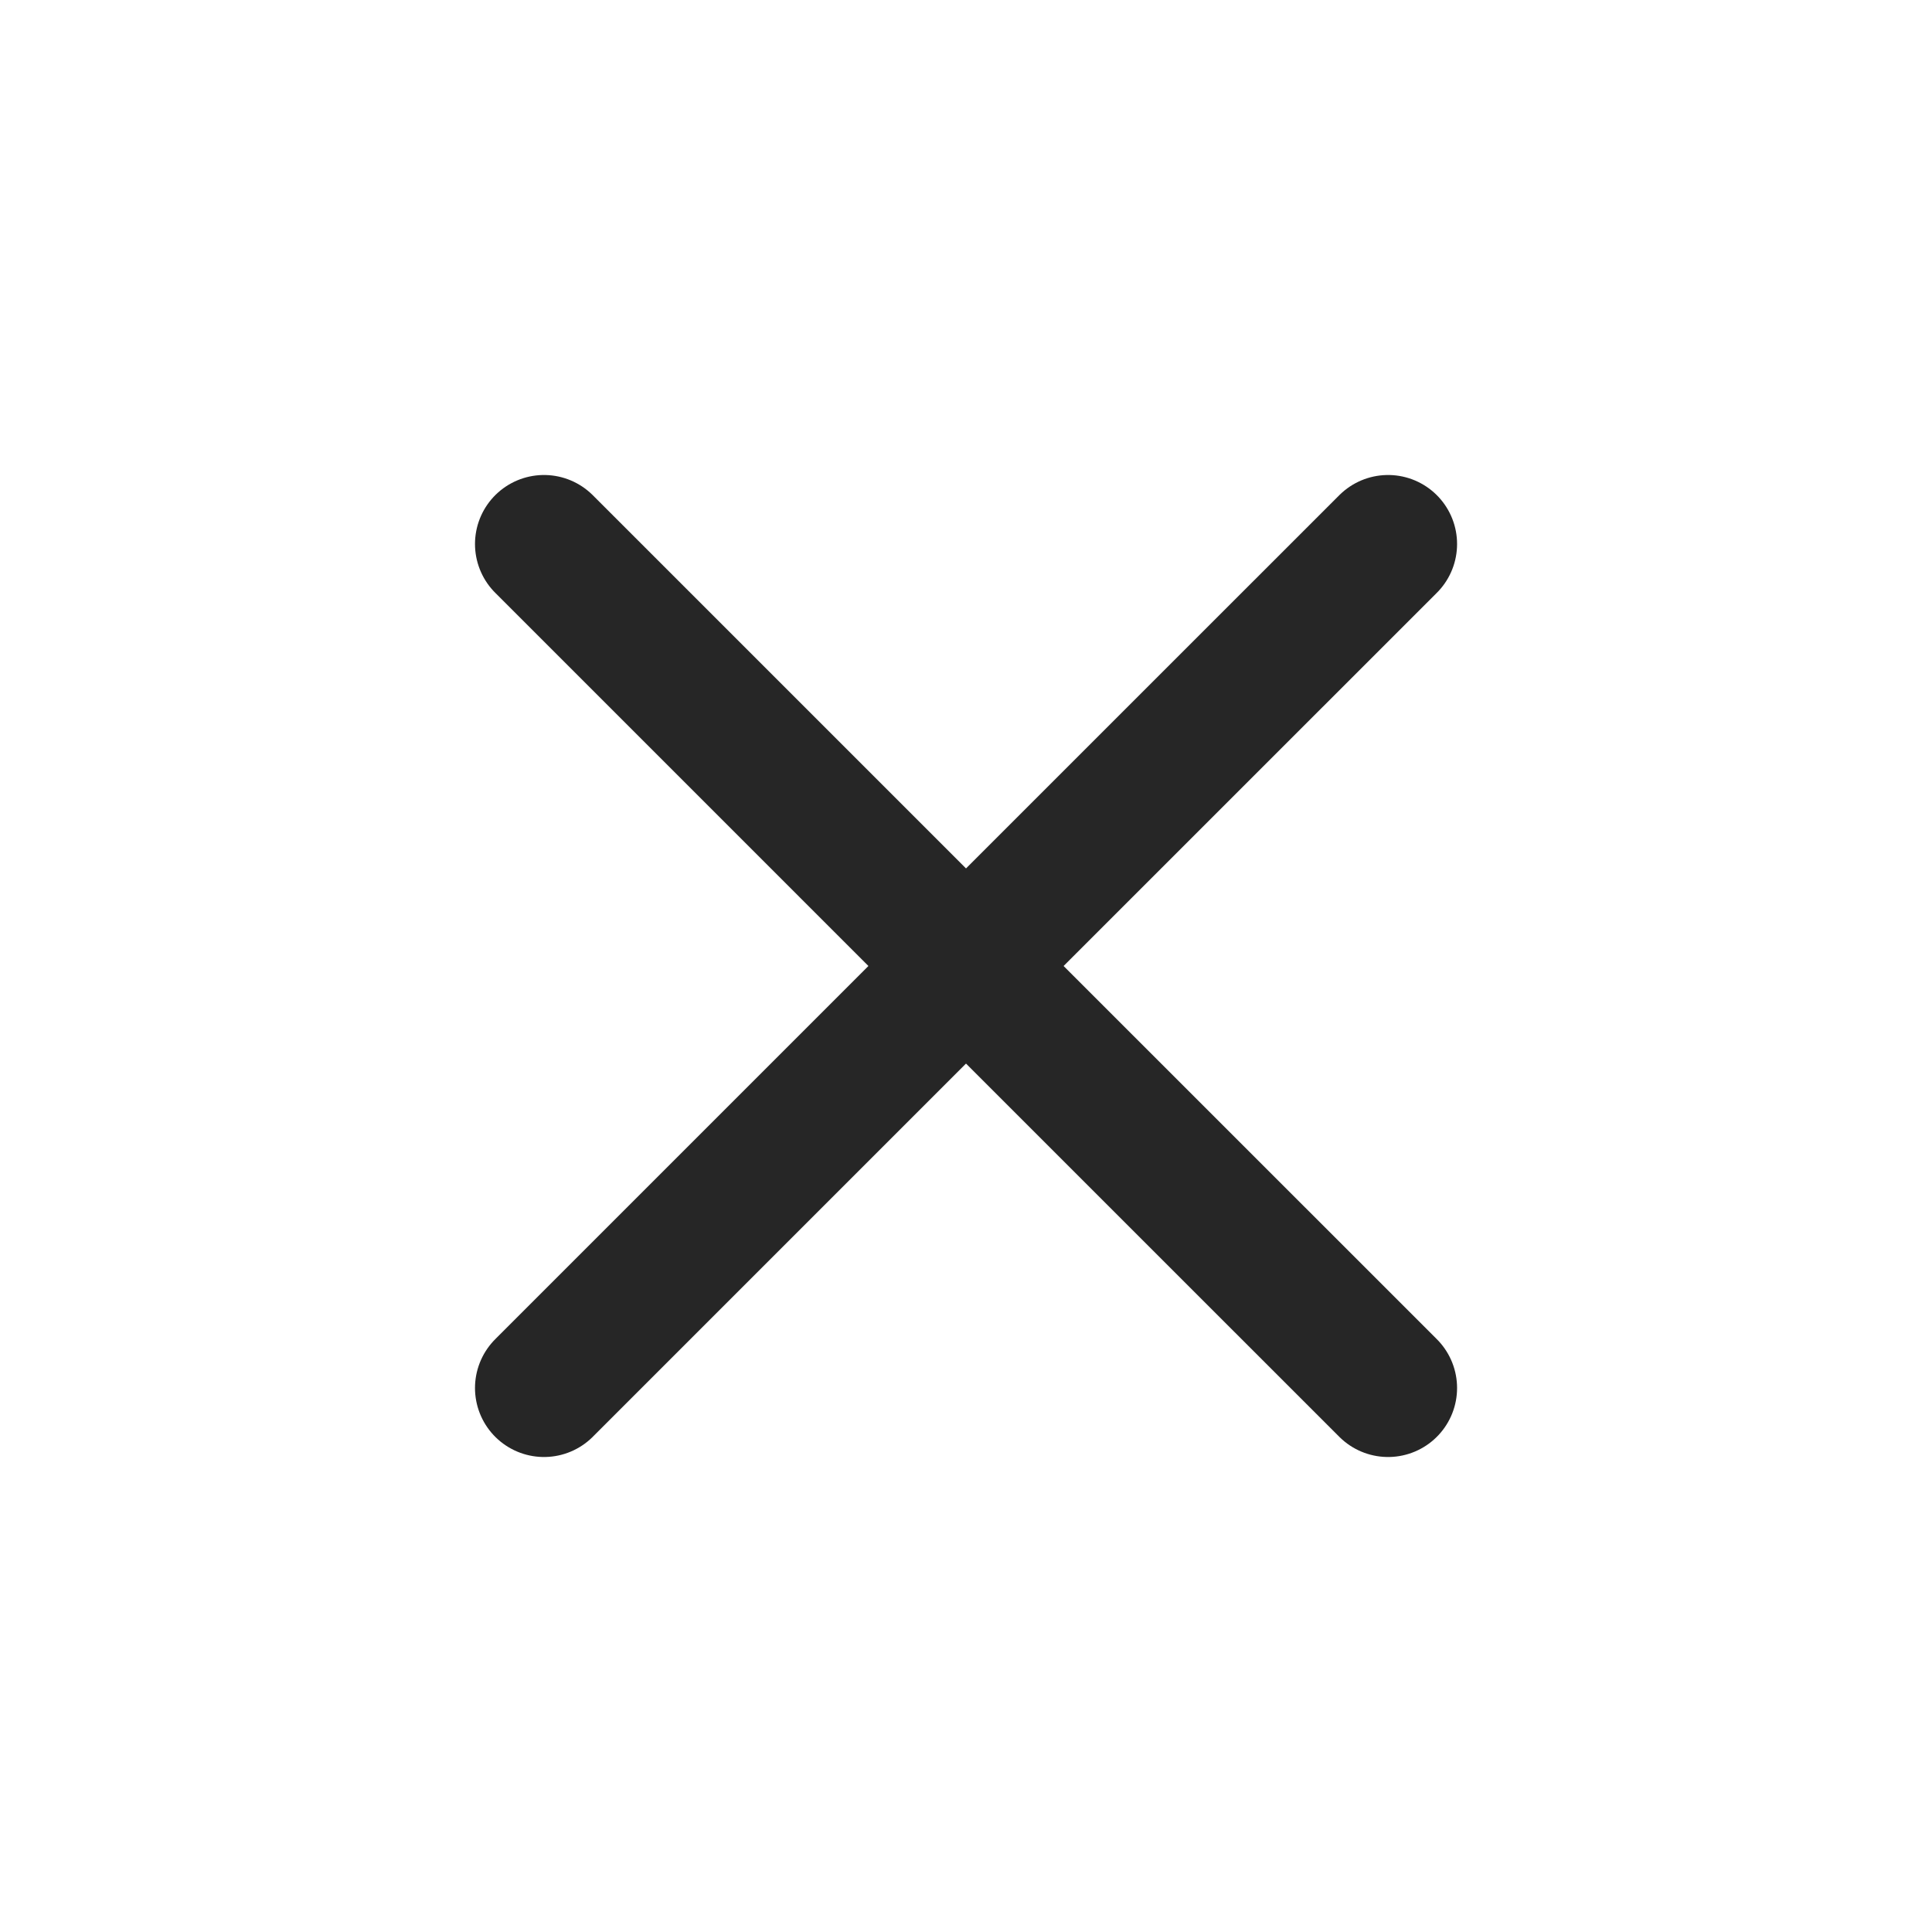 <svg width="28" height="28" viewBox="0 0 28 28" fill="none" xmlns="http://www.w3.org/2000/svg">
<g id="Icon">
<path id="Vector" d="M7.884 20.116L14 14M20.117 7.884L14 14M14 14L7.884 7.884M14 14L20.117 20.116" stroke="#262626" stroke-width="2" stroke-linecap="round" stroke-linejoin="round"/>
</g>
</svg>
